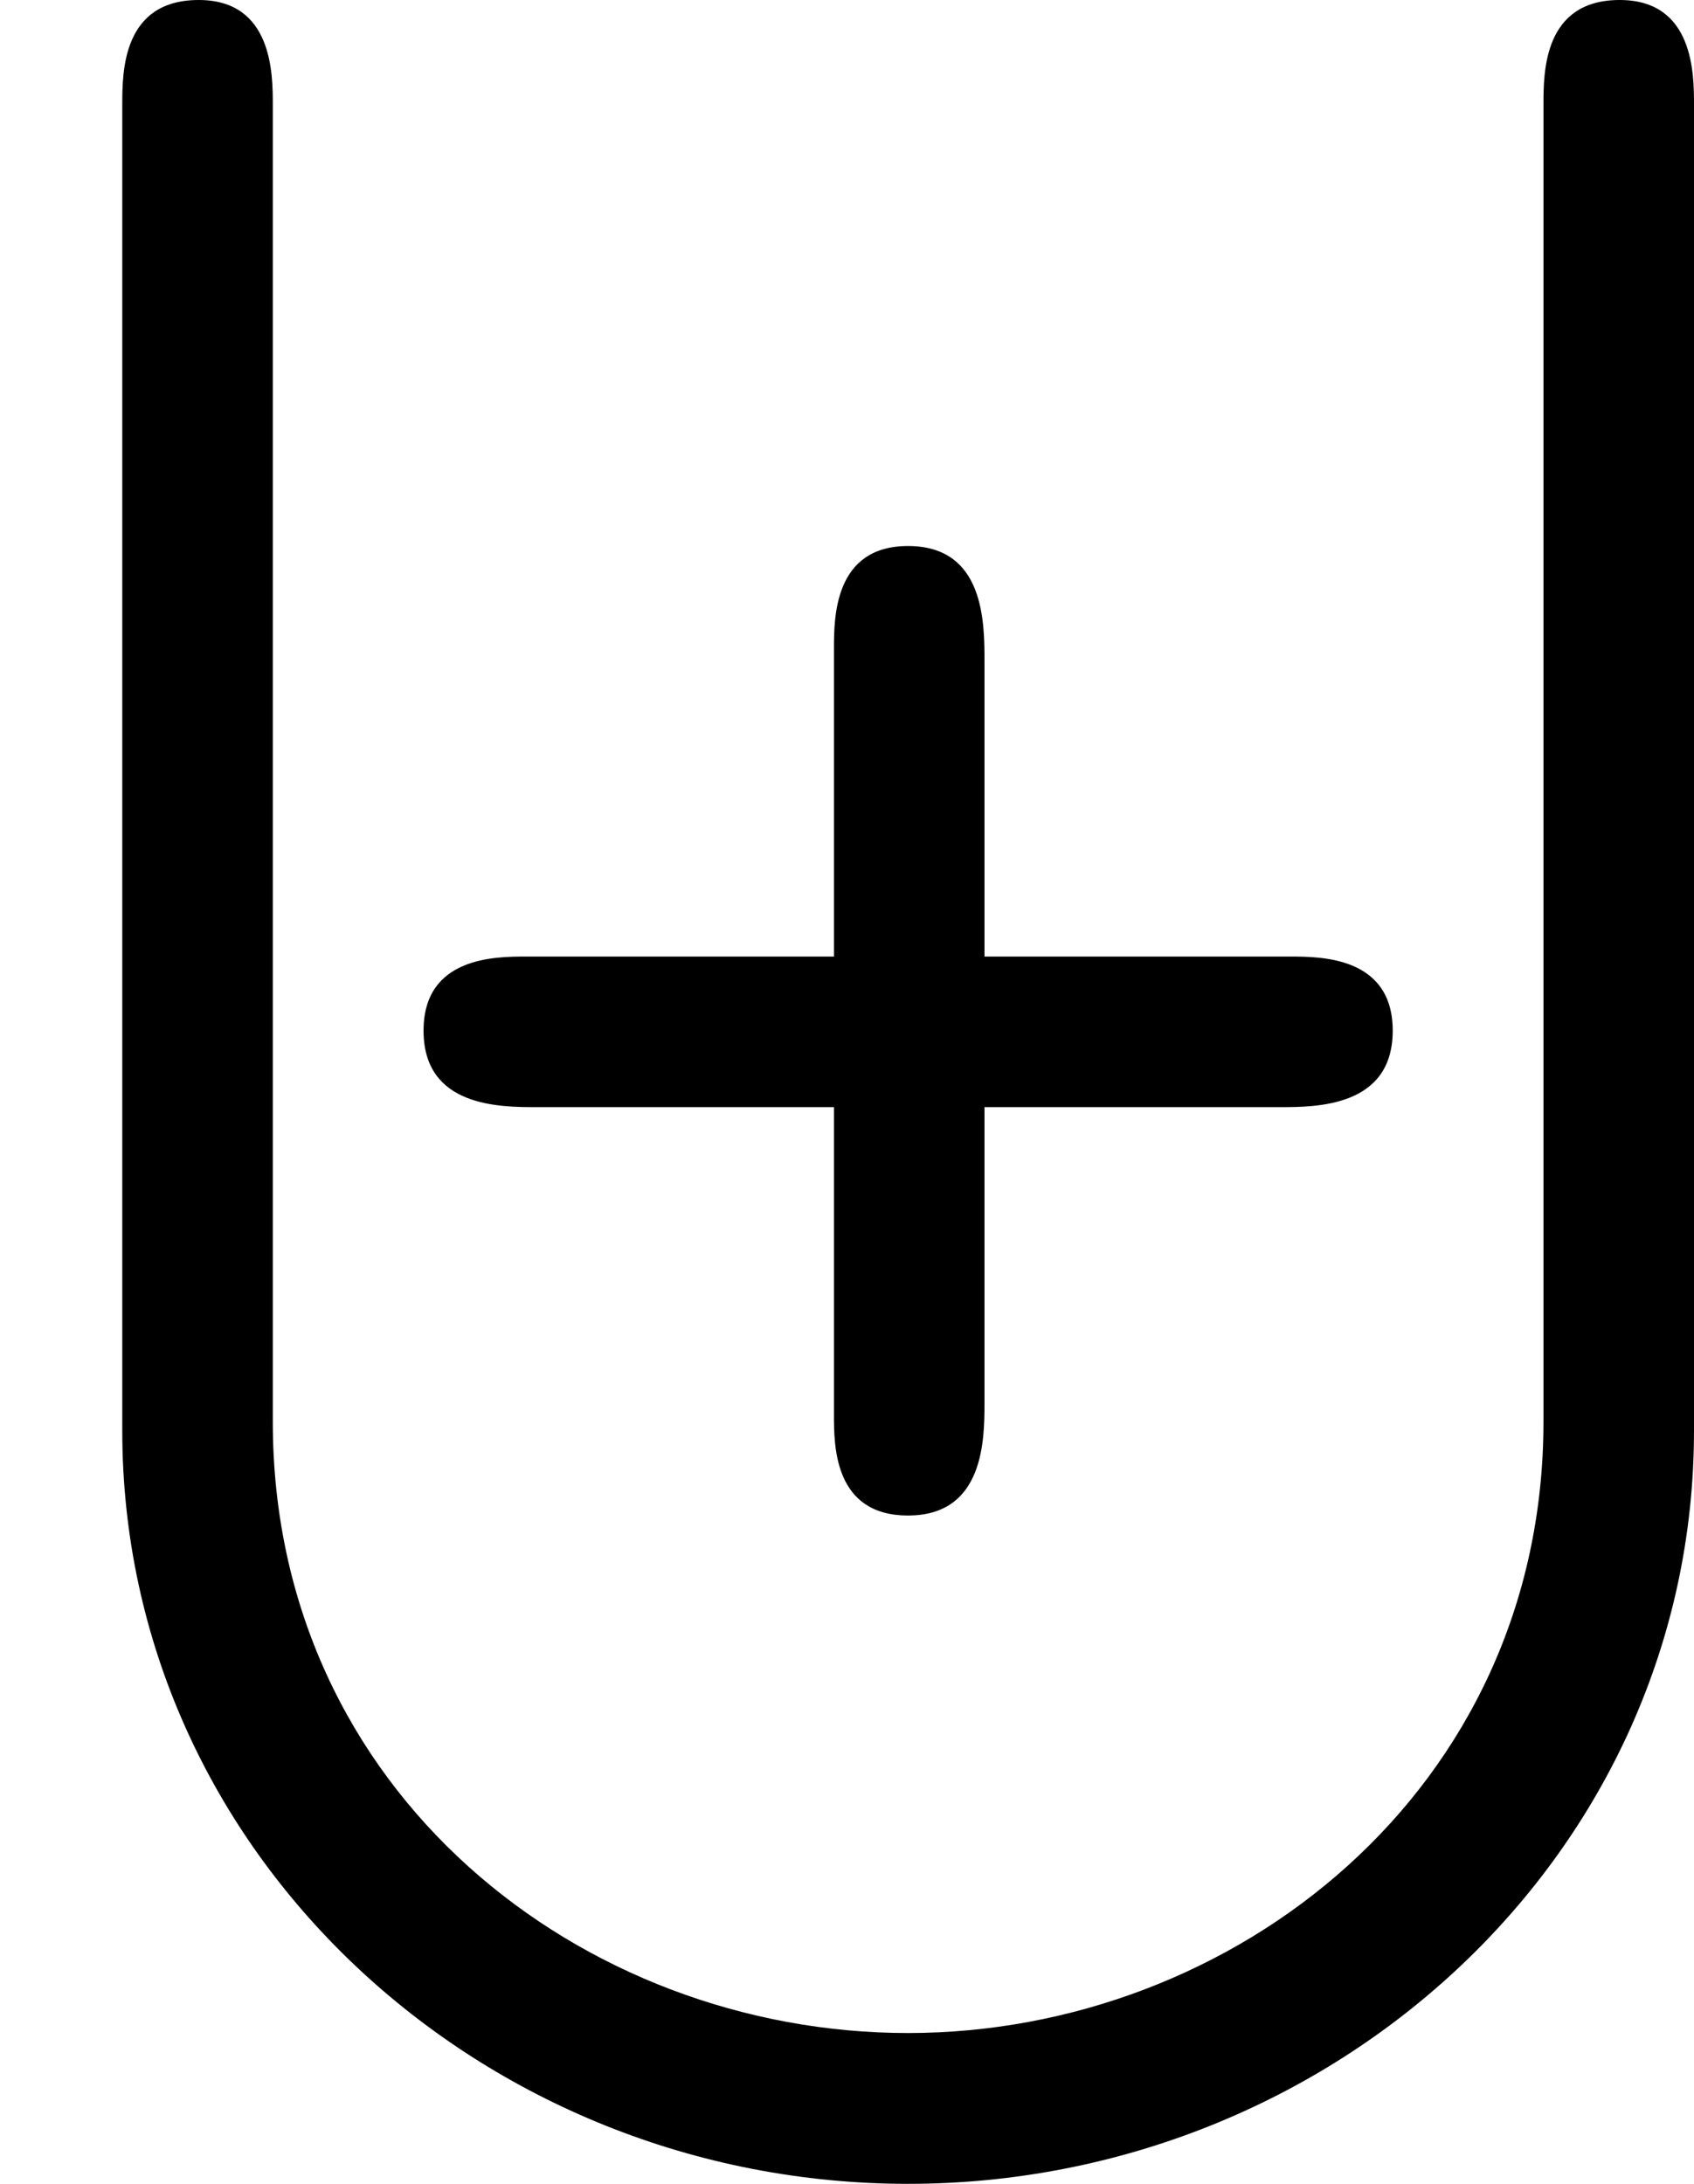 <?xml version='1.0' encoding='UTF-8'?>
<!-- This file was generated by dvisvgm 2.13.1 -->
<svg version='1.1' xmlns='http://www.w3.org/2000/svg' xmlns:xlink='http://www.w3.org/1999/xlink' width='7.731pt' height='9.963pt' viewBox='-72 -72 7.731 9.963'>
<defs>
<path id='g0-85' d='M5.838 5.051C6.007 5.051 6.356 5.051 6.356 4.702C6.356 4.364 6.027 4.364 5.888 4.364H4.493V3.019C4.493 2.839 4.493 2.491 4.144 2.491C3.806 2.491 3.806 2.819 3.806 2.959V4.364H2.401C2.262 4.364 1.933 4.364 1.933 4.702C1.933 5.051 2.281 5.051 2.451 5.051H3.806V6.456C3.806 6.595 3.806 6.914 4.144 6.914C4.493 6.914 4.493 6.565 4.493 6.396V5.051H5.838ZM7.044 6.486C7.044 8.169 5.629 9.275 4.144 9.275S1.245 8.179 1.245 6.486V.478C1.245 .339 1.245 0 .907 0C.558 0 .558 .329 .558 .478V6.526C.558 8.458 2.202 9.963 4.144 9.963S7.731 8.458 7.731 6.526V.478C7.731 .339 7.731 0 7.392 0C7.044 0 7.044 .329 7.044 .478V6.486Z'/>
</defs>
<g id='page1'>
<use x='-72' y='-72' xlink:href='#g0-85'/>
</g>
</svg>
